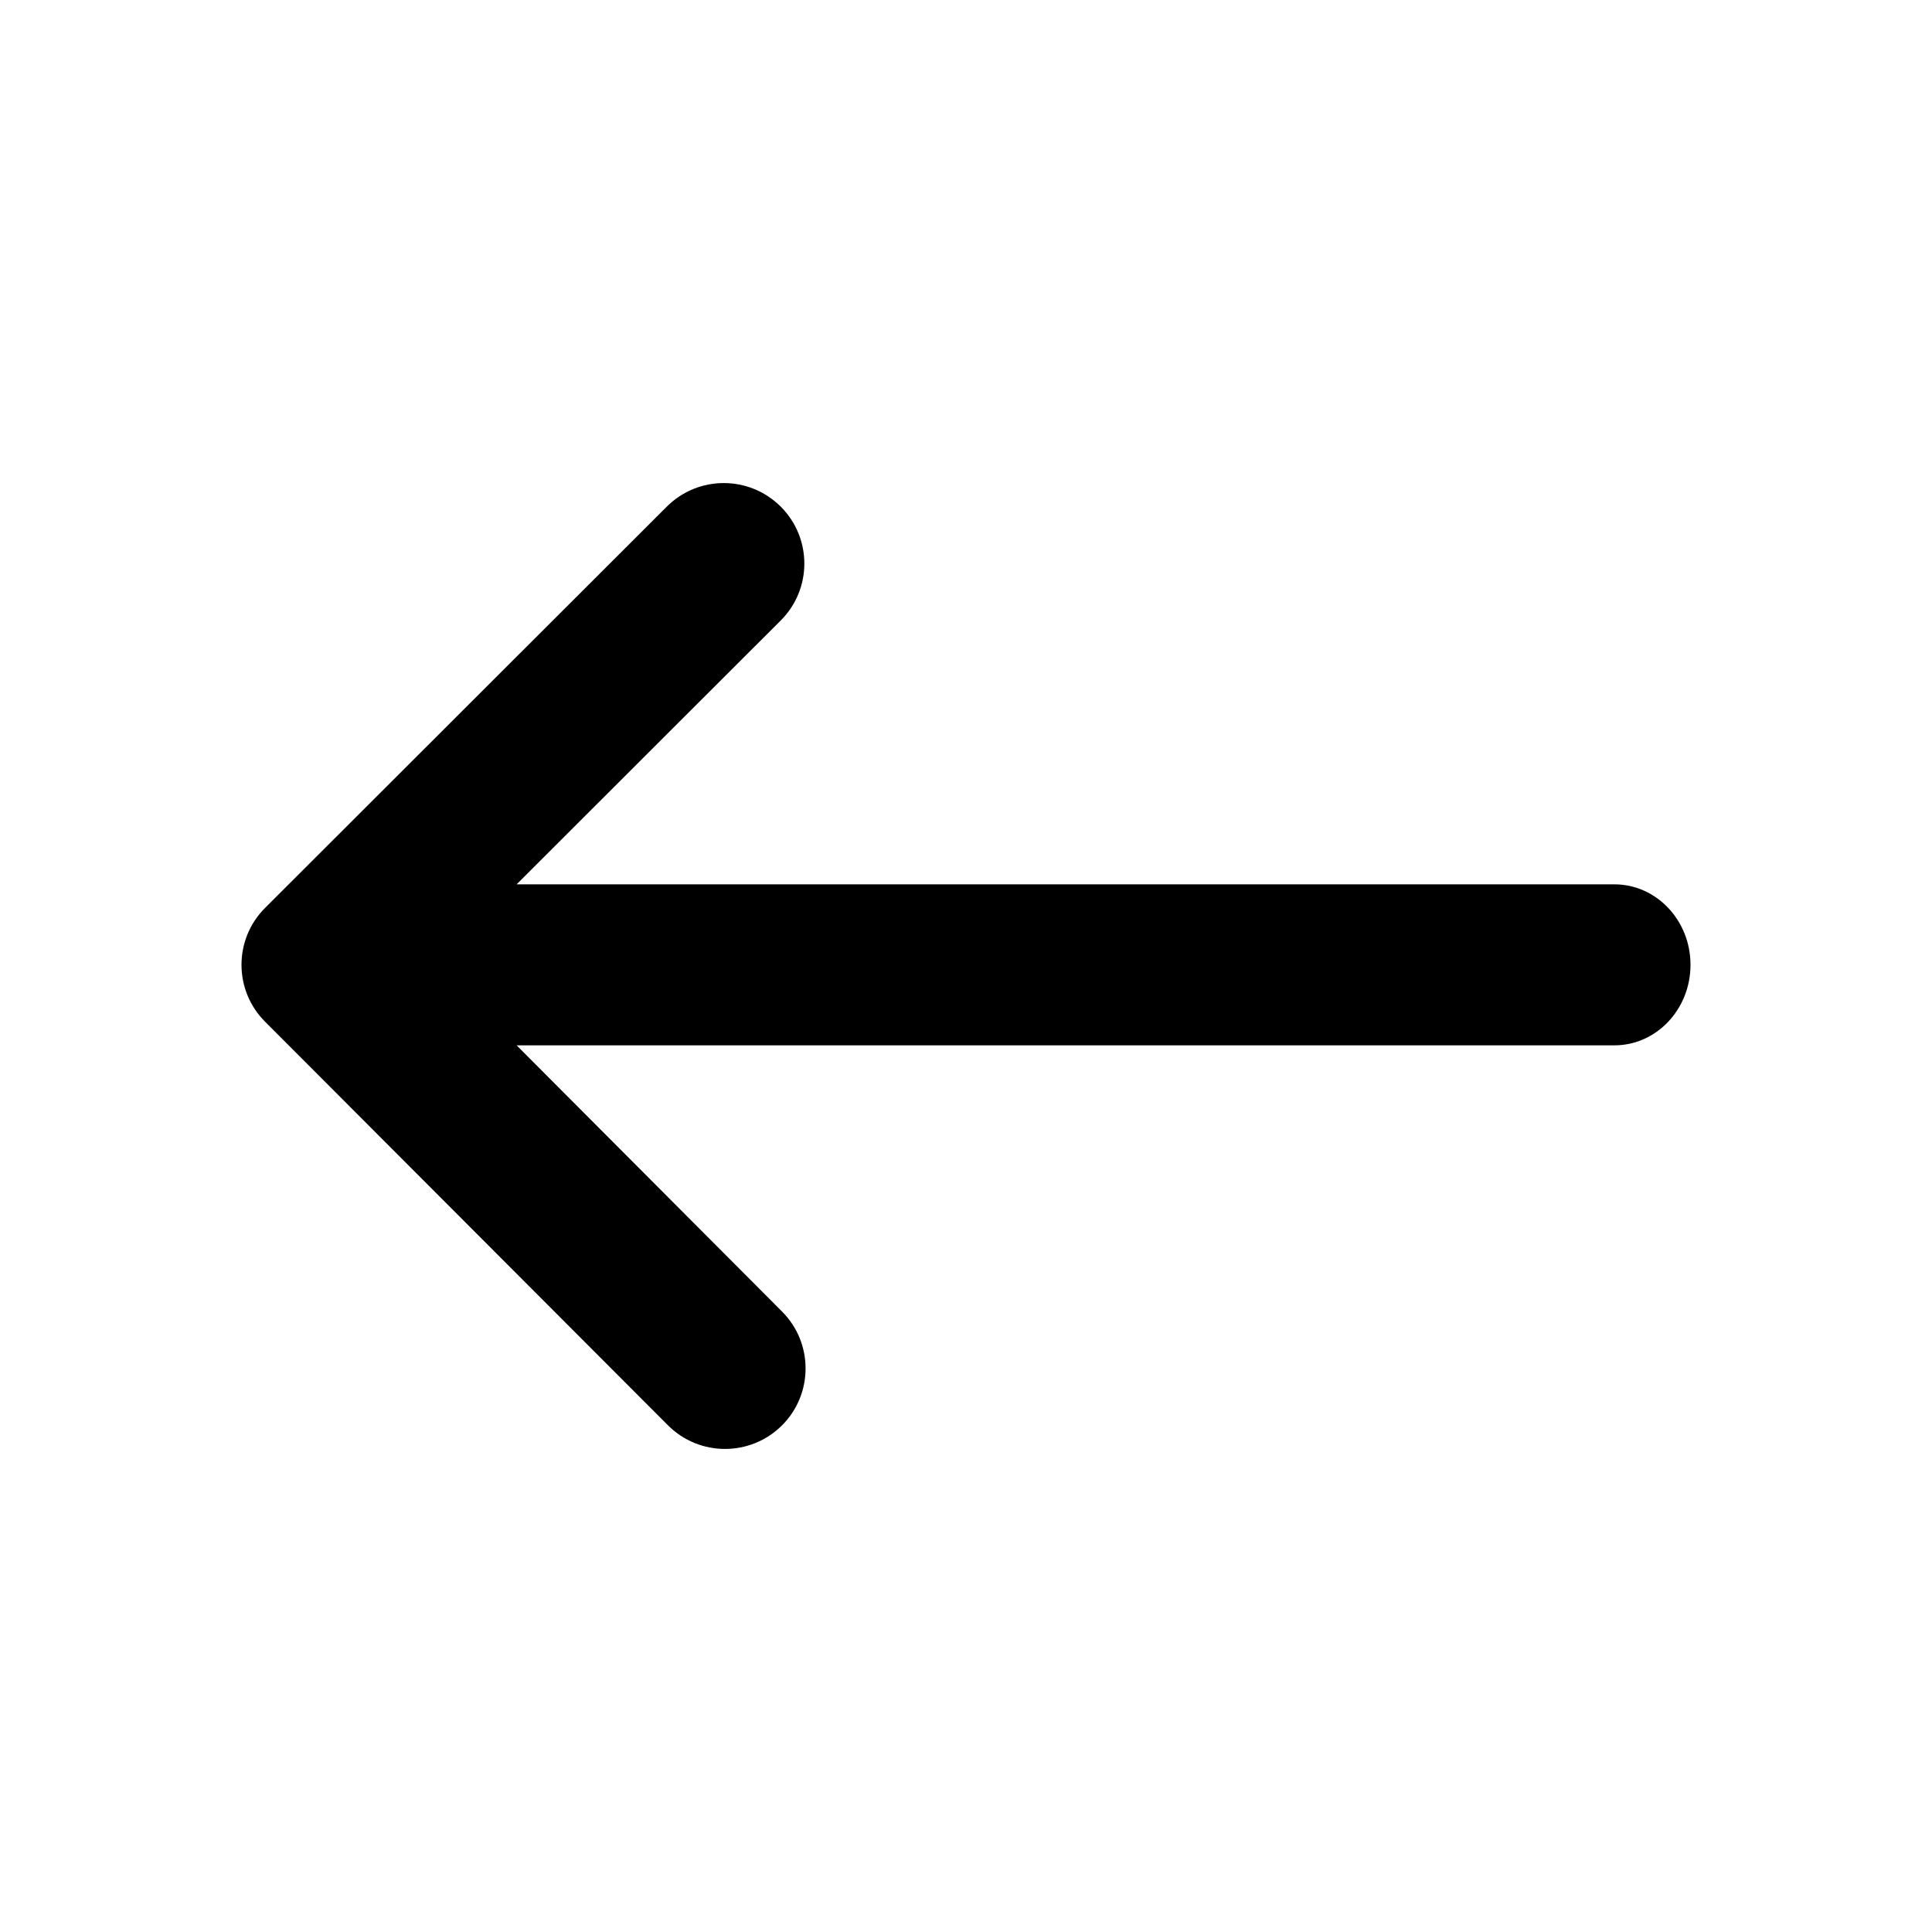 <svg width="30" height="30" viewBox="0 0 30 30" fill="none" xmlns="http://www.w3.org/2000/svg">
<path d="M12.123 9.635C12.612 9.147 12.612 8.355 12.123 7.867C11.635 7.379 10.842 7.379 10.354 7.867L4.116 14.098C3.628 14.586 3.628 15.377 4.116 15.865L10.373 22.133C10.862 22.621 11.654 22.621 12.143 22.133C12.631 21.645 12.631 20.853 12.143 20.365L8.022 16.232H25.068C25.721 16.232 26.25 15.672 26.25 14.982C26.25 14.291 25.721 13.732 25.068 13.732L8.022 13.732L12.123 9.635Z" fill="currentColor" />
</svg>

